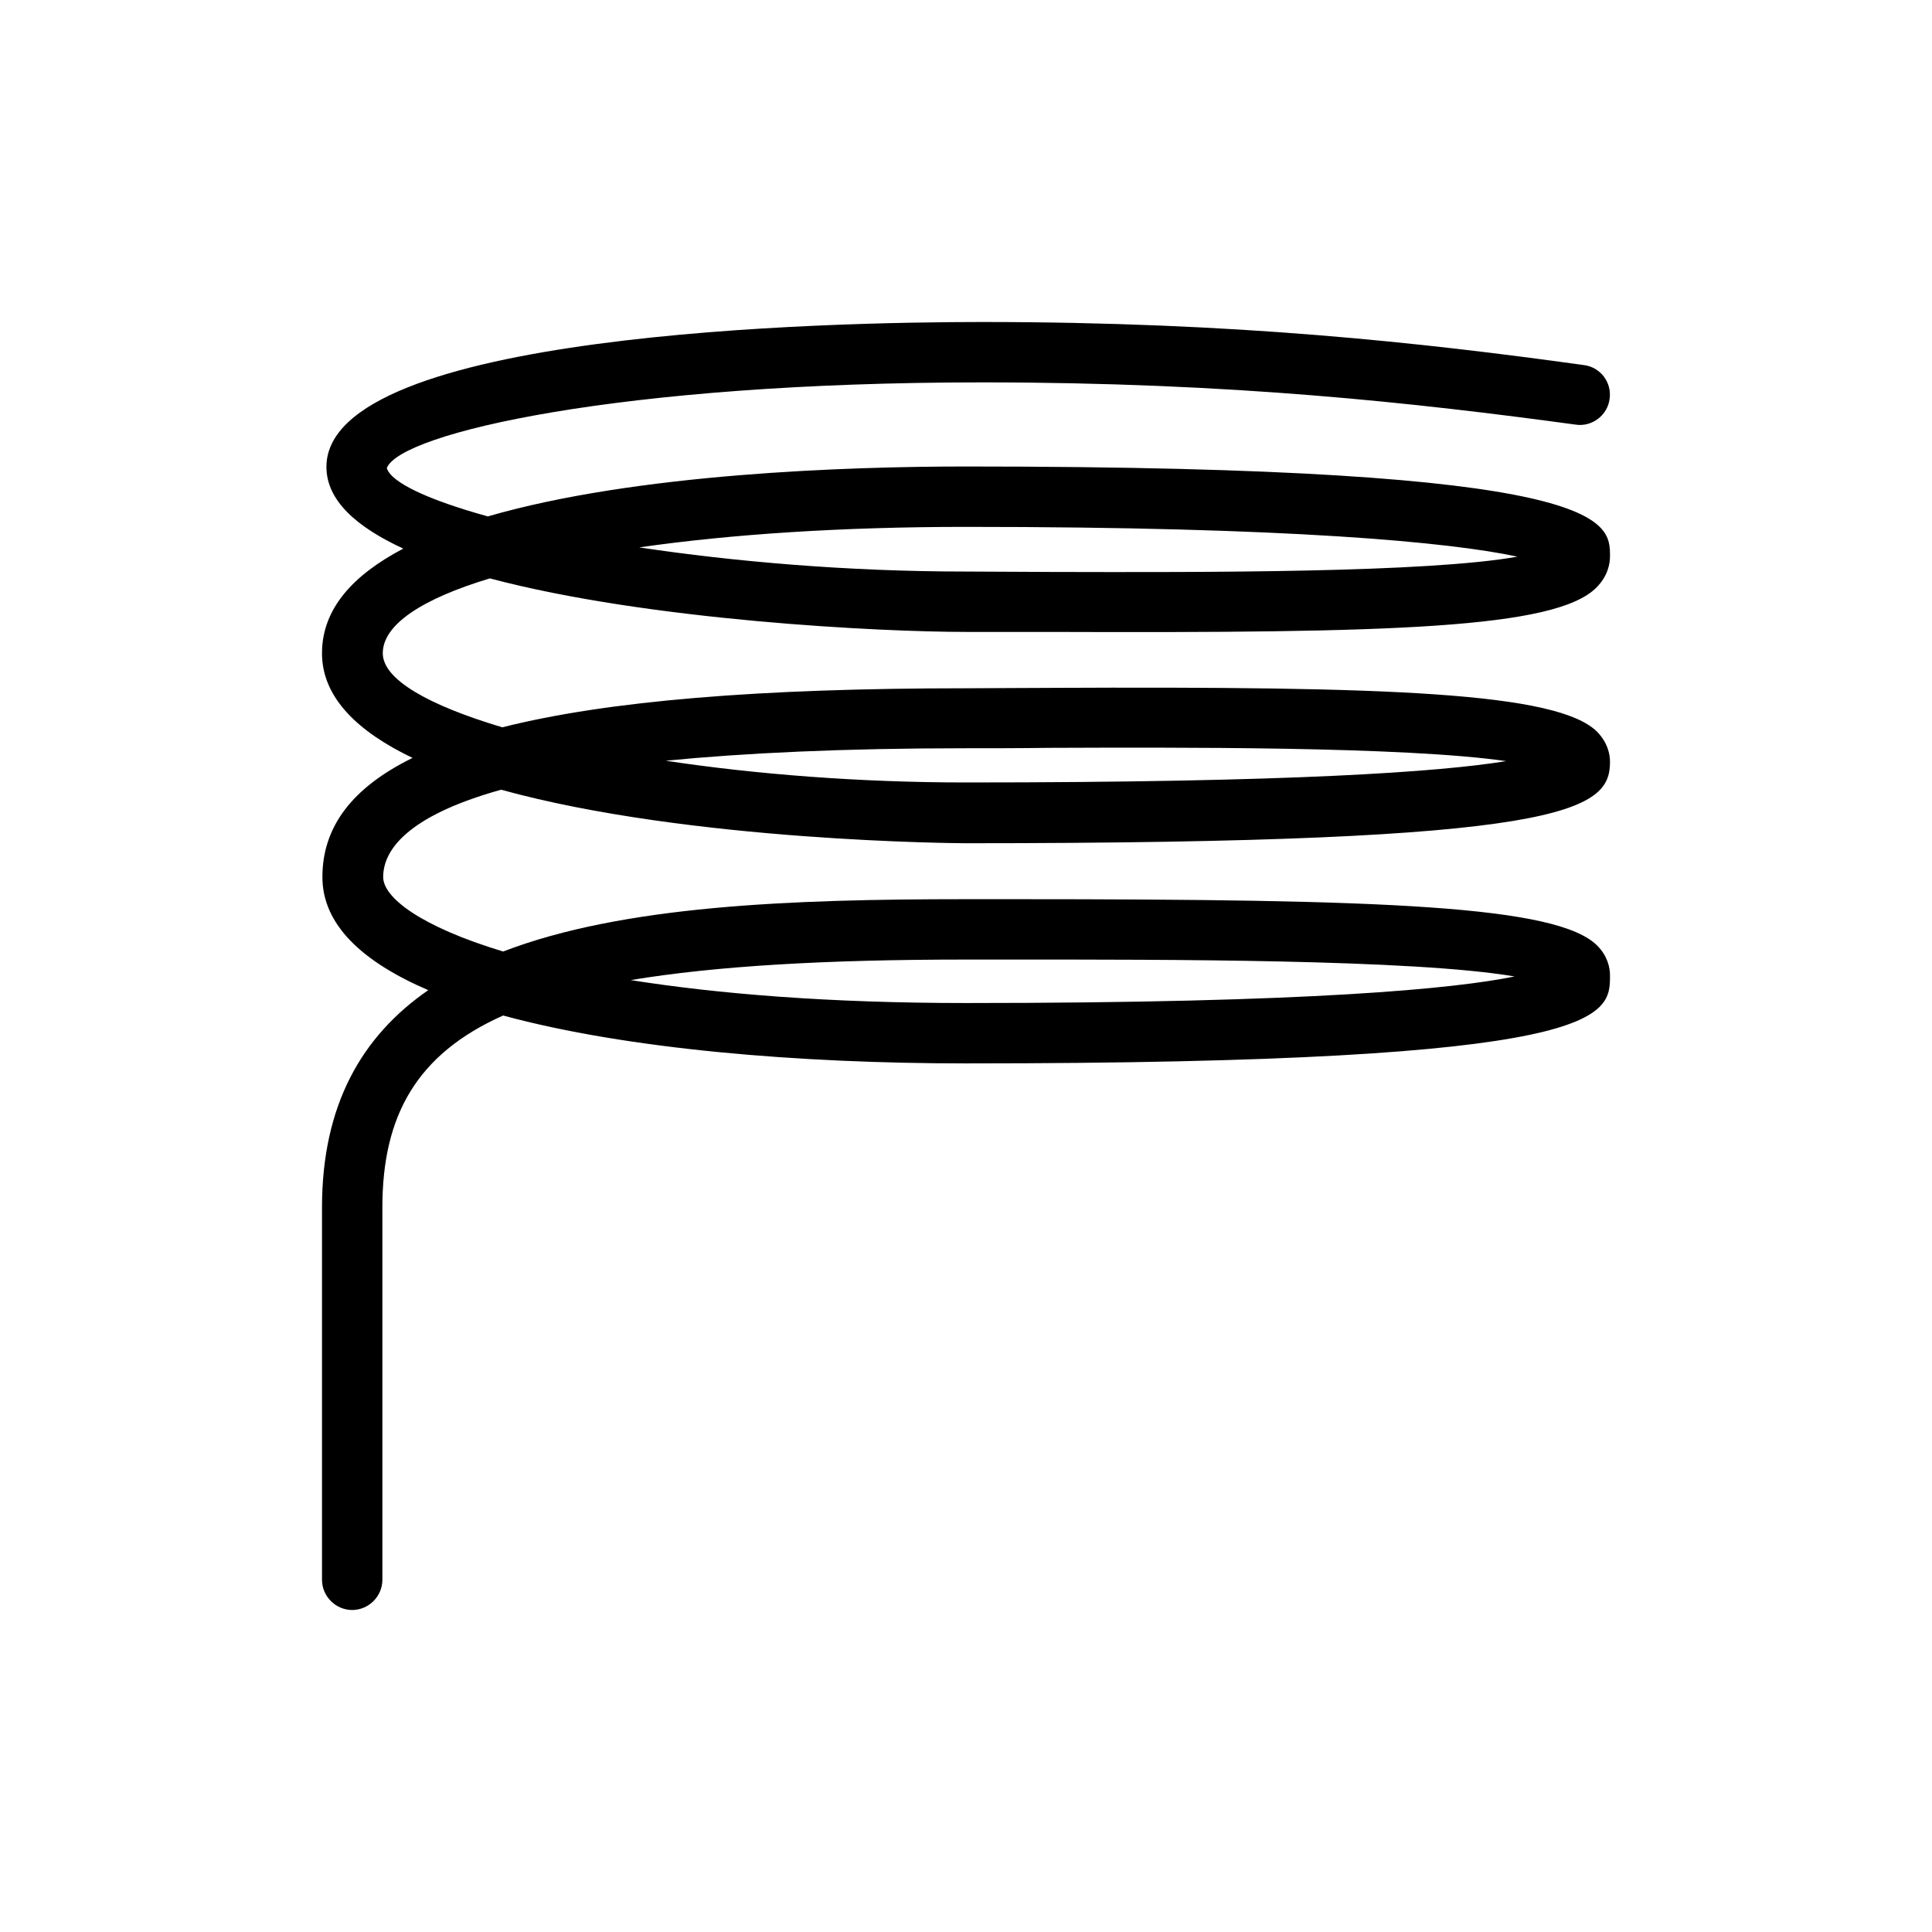 <svg viewBox="0 0 48 48" fill="none" xmlns="http://www.w3.org/2000/svg">
  <title>Firmness Glyph</title>
  <path
    d="M12.45 19.62C17.15 20.92 23.9 20.95 24 20.95C38.89 20.95 40 20.15 40 18.93C40 18.73 39.94 18.45 39.68 18.18C38.69 17.2 34.51 17.05 26.08 17.09C25.33 17.09 24.63 17.1 24 17.1C18.89 17.1 15.09 17.41 12.48 18.07C10.64 17.52 9.51 16.88 9.51 16.23C9.51 15.52 10.48 14.88 12.17 14.37C16.13 15.42 21.89 15.7 24 15.7H26.1C34.55 15.73 38.64 15.62 39.66 14.6C39.94 14.32 40 14.02 40 13.82C40 12.93 40 11.59 24 11.59C21.08 11.59 15.81 11.76 12.12 12.83C10.64 12.42 9.72 11.99 9.61 11.63C9.94 10.76 15.39 9.5 24.4 9.5C30.62 9.5 35.17 10.01 39.15 10.55C39.55 10.61 39.94 10.32 39.99 9.91C40.05 9.5 39.76 9.12 39.35 9.07C35.31 8.51 30.7 8 24.4 8C20.58 8 8.11 8.26 8.11 11.6C8.11 12.43 8.85 13.09 10.02 13.63C8.78 14.28 8 15.12 8 16.23C8 17.33 8.89 18.18 10.25 18.83C8.74 19.57 8.01 20.55 8.01 21.79C8.01 22.98 9.01 23.9 10.64 24.6C8.99 25.74 8 27.45 8 30V39.25C8 39.66 8.34 40 8.75 40C9.16 40 9.5 39.66 9.5 39.25V30C9.5 27.72 10.35 26.19 12.5 25.23C15.59 26.07 19.87 26.42 24 26.42C40 26.42 40 25.26 40 24.23C40 24.04 39.94 23.75 39.68 23.49C38.68 22.5 34.4 22.34 25.23 22.34H24C19.62 22.34 15.47 22.5 12.5 23.64C10.45 23.02 9.52 22.3 9.52 21.79C9.52 21.16 10.05 20.29 12.45 19.62ZM24 18.59C24.63 18.59 25.33 18.59 26.08 18.58C29.13 18.57 34.86 18.54 37.42 18.91C35.76 19.18 32.07 19.44 23.99 19.44C21.38 19.44 18.79 19.24 16.54 18.9C18.48 18.71 20.92 18.59 24 18.59ZM24 13.09C32.03 13.09 36.03 13.47 37.7 13.83C35.46 14.23 29.97 14.22 26.11 14.21L24 14.2C21.04 14.2 18.22 13.95 15.88 13.6C18.17 13.27 20.94 13.09 24 13.09ZM24 23.84H25.23C28.87 23.84 35.11 23.83 37.63 24.26C36.16 24.56 32.6 24.92 24 24.92C20.57 24.92 17.82 24.69 15.67 24.35C17.78 24 20.51 23.84 24 23.84Z"
    fill="currentColor"
  />
</svg>
